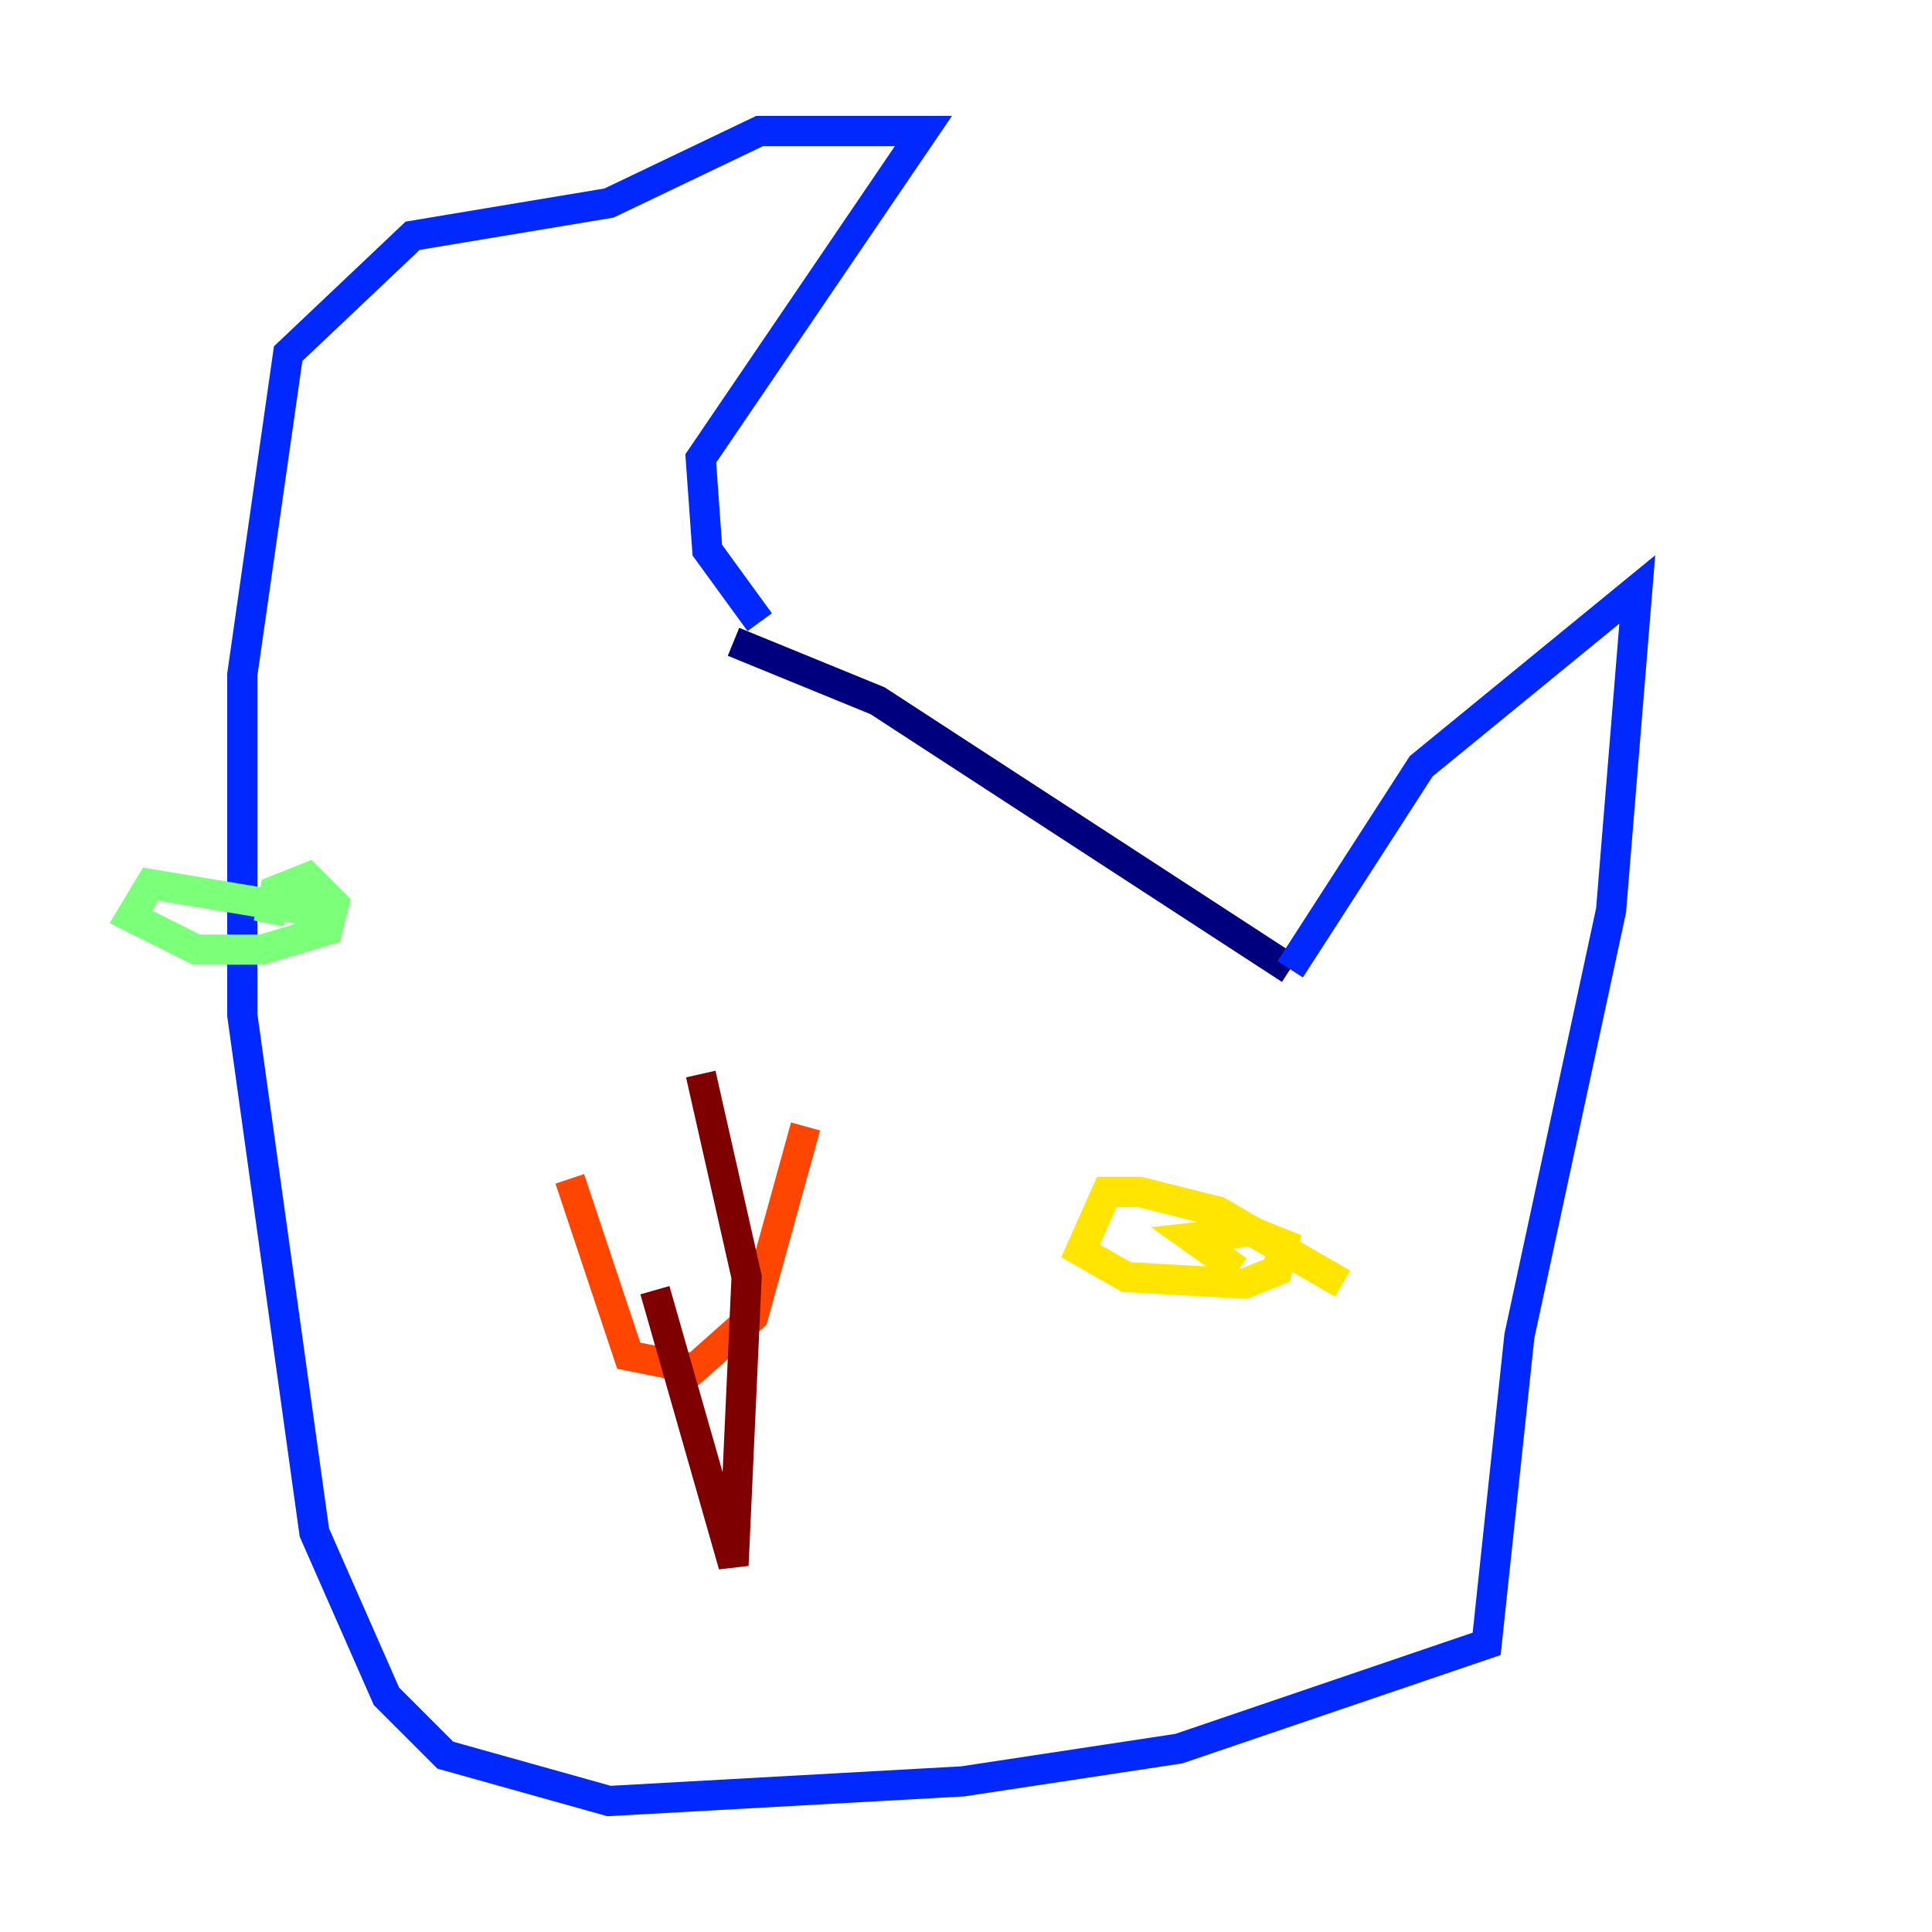 <?xml version="1.0" encoding="utf-8" ?>
<svg baseProfile="tiny" height="128" version="1.2" viewBox="0,0,128,128" width="128" xmlns="http://www.w3.org/2000/svg" xmlns:ev="http://www.w3.org/2001/xml-events" xmlns:xlink="http://www.w3.org/1999/xlink"><defs /><polyline fill="none" points="48.597,42.522 58.142,46.427 85.478,64.217" stroke="#00007f" stroke-width="2" /><polyline fill="none" points="85.478,64.217 94.156,50.766 108.475,39.051 106.739,60.312 100.664,88.515 98.495,108.909 78.102,115.851 63.783,118.02 40.352,119.322 29.505,116.285 25.6,112.38 20.827,101.532 16.054,67.254 16.054,44.691 19.091,23.43 27.336,15.62 40.352,13.451 50.332,8.678 61.18,8.678 46.427,30.373 46.861,36.447 50.332,41.22" stroke="#0028ff" stroke-width="2" /><polyline fill="none" points="29.071,64.217 29.071,64.217" stroke="#00d4ff" stroke-width="2" /><polyline fill="none" points="21.261,62.481 20.393,60.312 9.98,58.576 8.678,60.746 13.017,62.915 17.356,62.915 21.695,61.614 22.129,59.878 20.393,58.142 18.224,59.01 17.79,61.18" stroke="#7cff79" stroke-width="2" /><polyline fill="none" points="88.949,85.044 80.705,80.271 75.498,78.969 73.329,78.969 71.593,82.875 74.63,84.61 82.441,85.044 84.61,84.176 85.044,82.441 82.875,81.573 78.969,82.007 82.007,84.176" stroke="#ffe500" stroke-width="2" /><polyline fill="none" points="37.749,78.102 41.654,89.817 45.993,90.685 49.898,87.214 53.37,74.63" stroke="#ff4600" stroke-width="2" /><polyline fill="none" points="43.39,85.478 48.597,103.702 49.464,84.61 46.427,71.159" stroke="#7f0000" stroke-width="2" /></svg>
